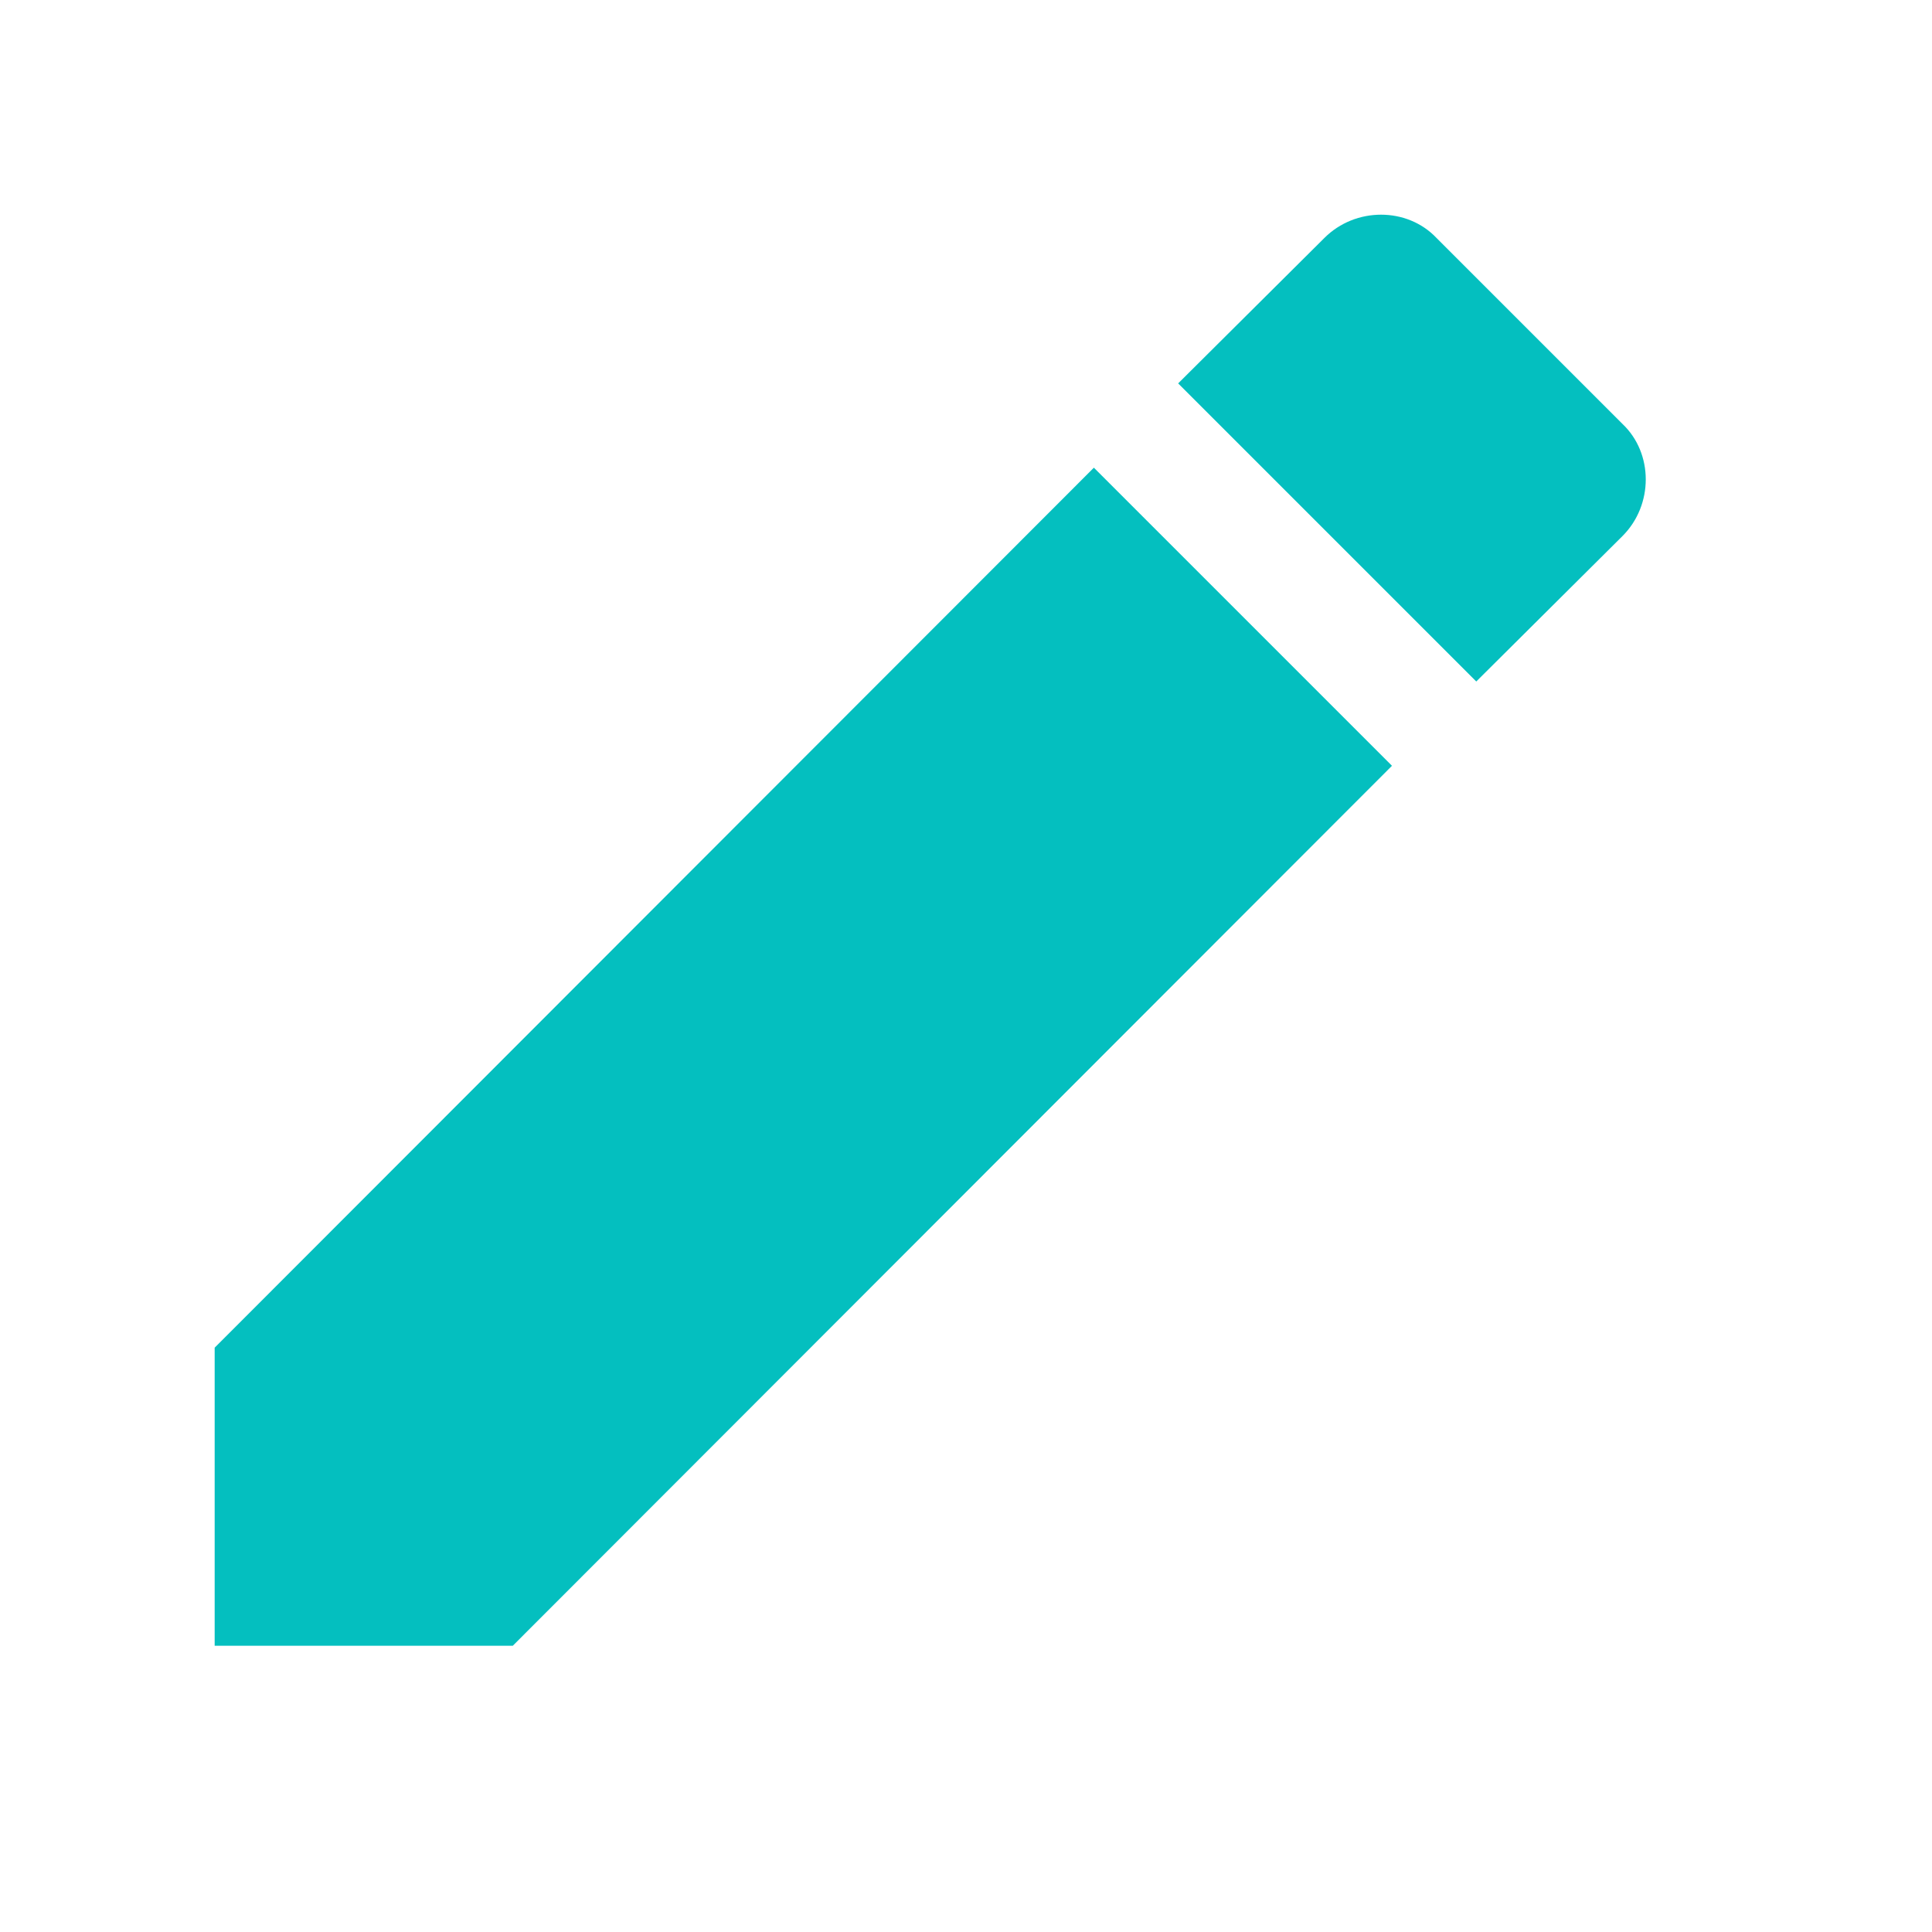<svg width="27" height="27" viewBox="0 0 27 27" fill="none" xmlns="http://www.w3.org/2000/svg">
<path d="M22.675 7.491C23.108 7.058 23.108 6.336 22.675 5.925L20.075 3.325C19.664 2.892 18.942 2.892 18.509 3.325L16.465 5.358L20.631 9.524L22.675 7.491ZM3 18.834V23H7.166L19.453 10.702L15.287 6.536L3 18.834Z" fill="#04BFBF"/>
</svg>
